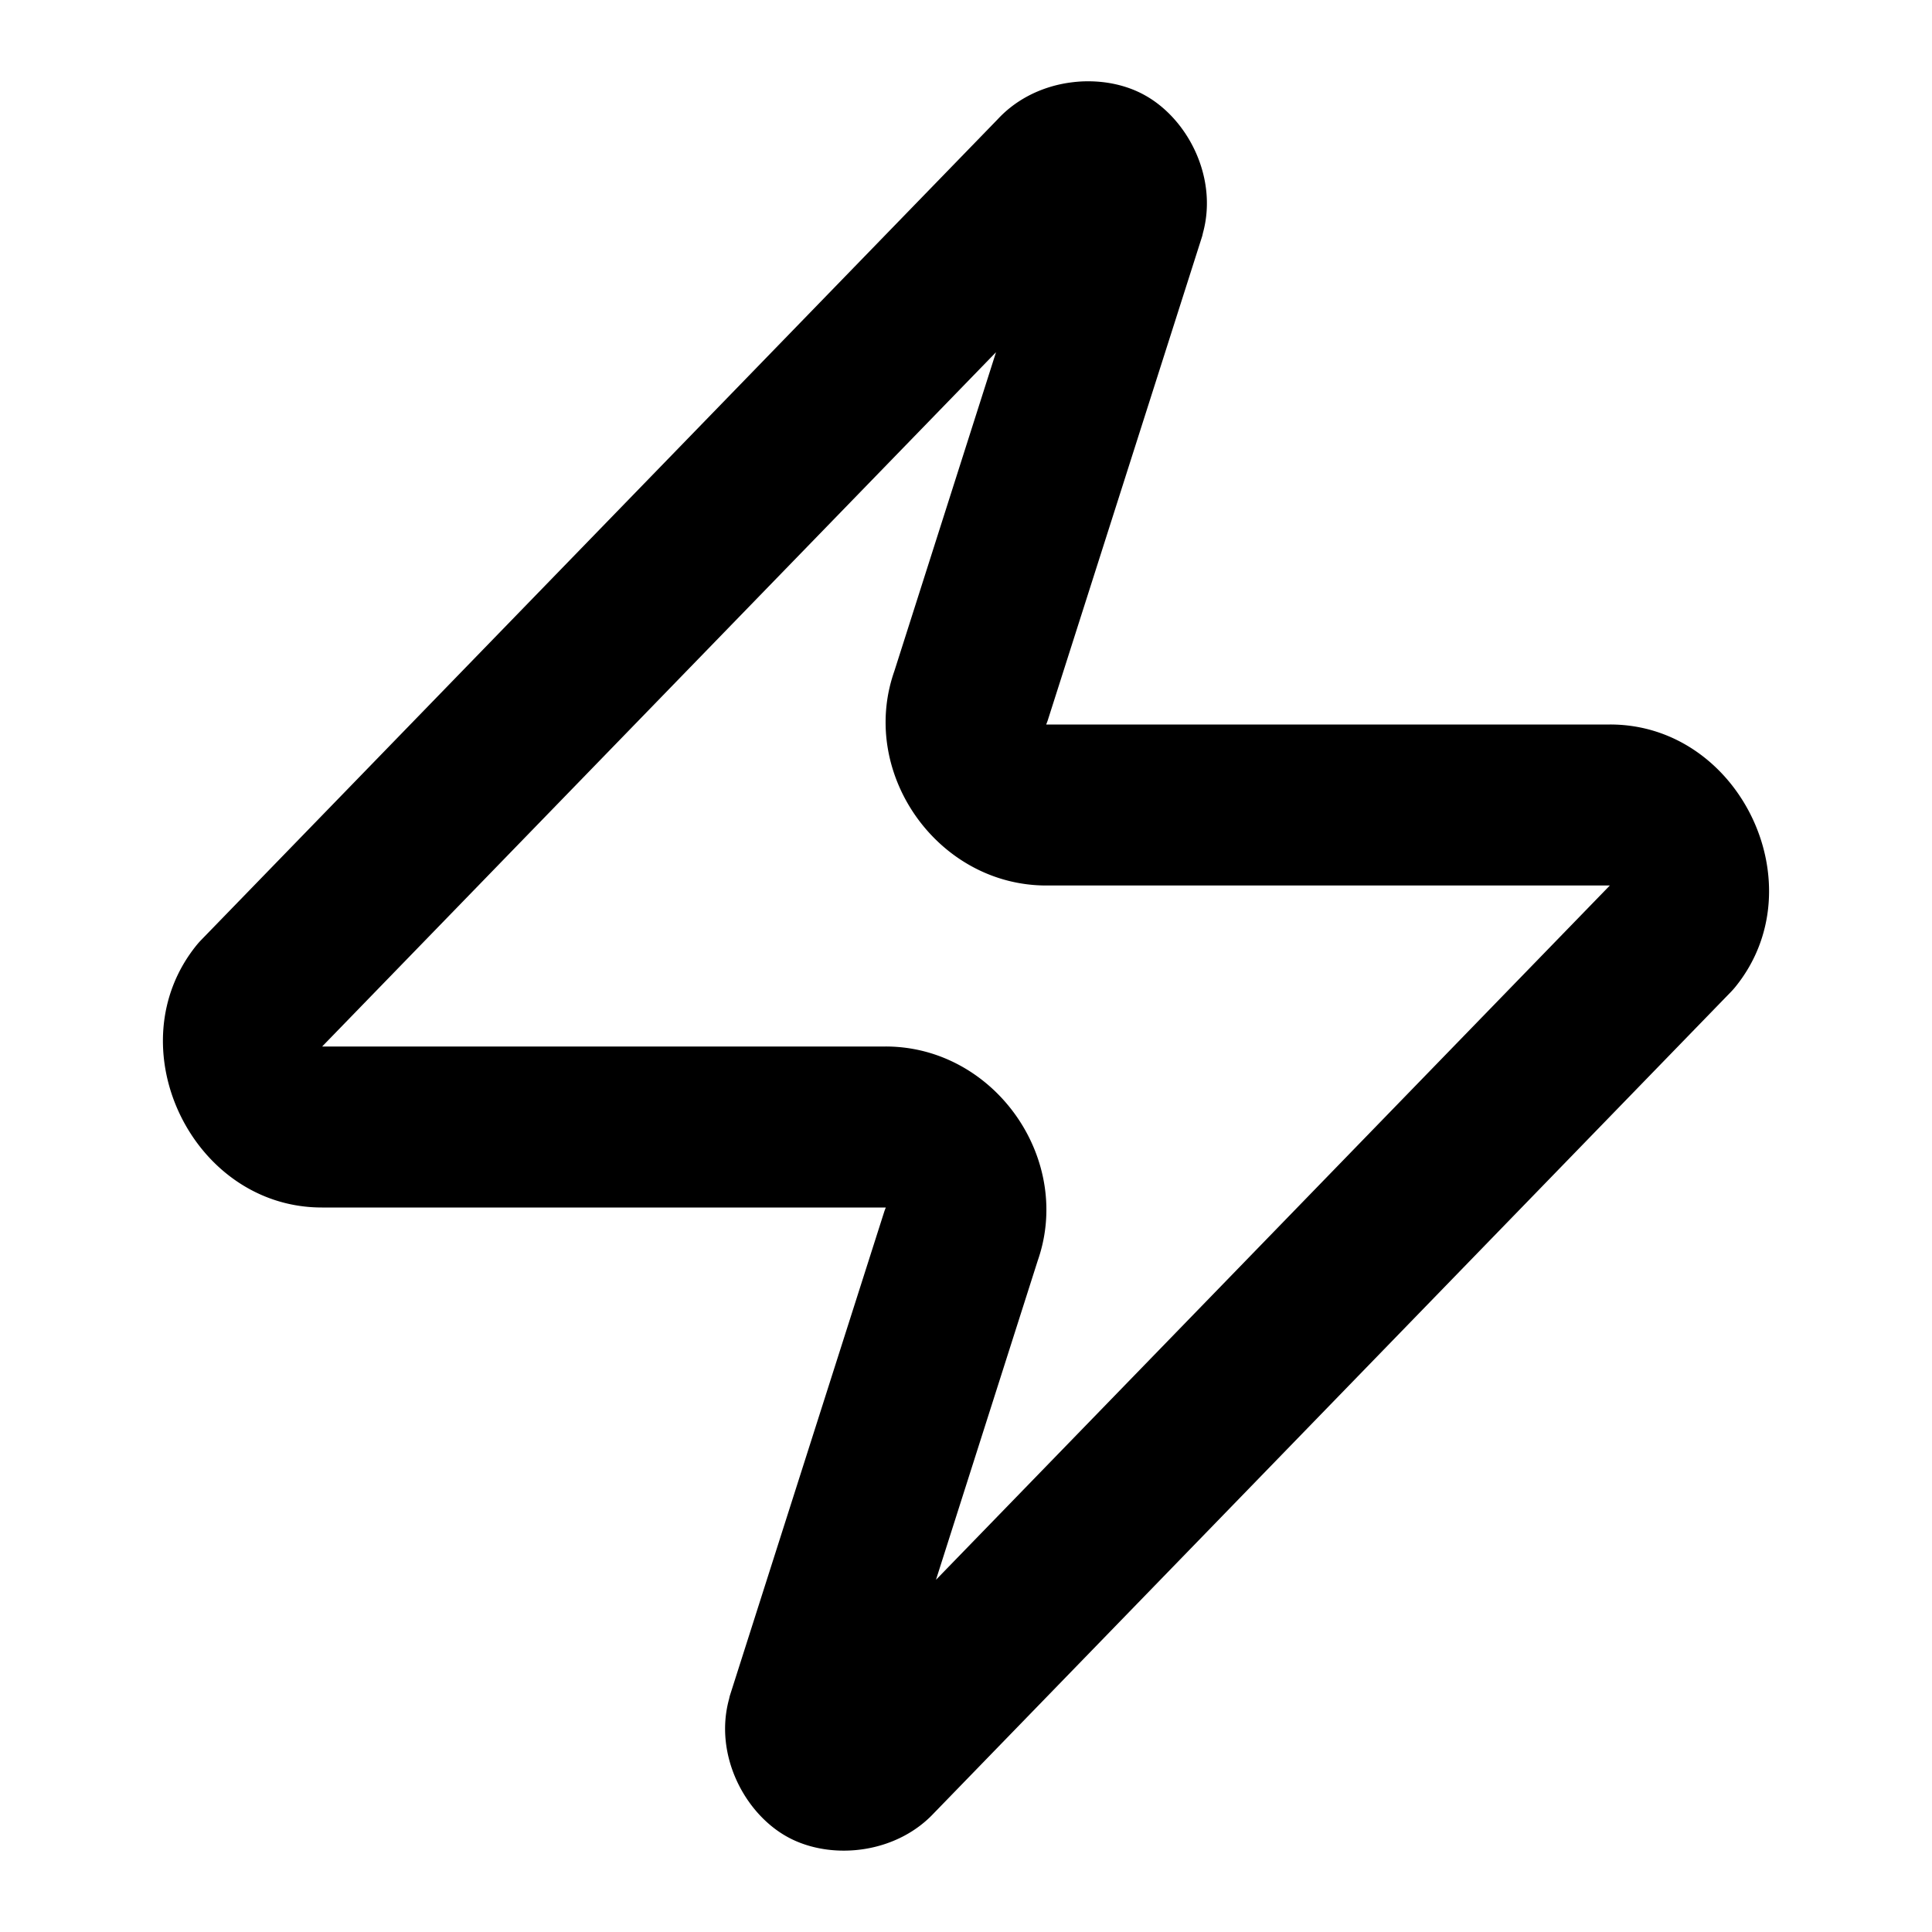 <?xml version="1.0" encoding="UTF-8" standalone="no"?>
<svg xmlns="http://www.w3.org/2000/svg" xmlns:svg="http://www.w3.org/2000/svg" width="24" height="24" viewBox="0 0 24 24" fill="currentColor" tags="flash,camera,lightning,electricity,energy" categories="connectivity,devices,photography,weather">
  <path d="M 13.506 1.01 C 13.423 1.01 13.339 1.018 13.256 1.031 C 12.922 1.085 12.598 1.244 12.363 1.516 L 12.402 1.473 L 2.502 11.674 A 1 1 0 0 0 2.443 11.74 C 1.425 12.995 2.385 15.002 4 15 L 4.004 15 L 11 15 A 1 1 0 0 0 11.004 15 A 1 1 0 0 0 10.986 15.047 L 9.066 21.066 A 1 1 0 0 0 9.057 21.105 C 8.866 21.798 9.25 22.535 9.795 22.826 C 10.34 23.118 11.167 23.027 11.637 22.484 L 11.598 22.527 L 21.498 12.326 A 1 1 0 0 0 21.557 12.26 C 22.575 11.005 21.615 8.998 20 9 L 13 9 A 1 1 0 0 0 12.996 9 A 1 1 0 0 0 13.014 8.953 L 14.934 2.934 A 1 1 0 0 0 14.943 2.895 C 15.134 2.202 14.75 1.465 14.205 1.174 C 14.001 1.064 13.756 1.008 13.506 1.01 z M 12.373 4.375 L 11.107 8.346 L 11.123 8.301 C 10.645 9.58 11.638 11.004 13.004 11 L 19.998 11 L 11.627 19.625 L 12.893 15.654 L 12.877 15.699 C 13.355 14.42 12.362 12.996 10.996 13 L 4.002 13 L 12.373 4.375 z "/>
</svg>
